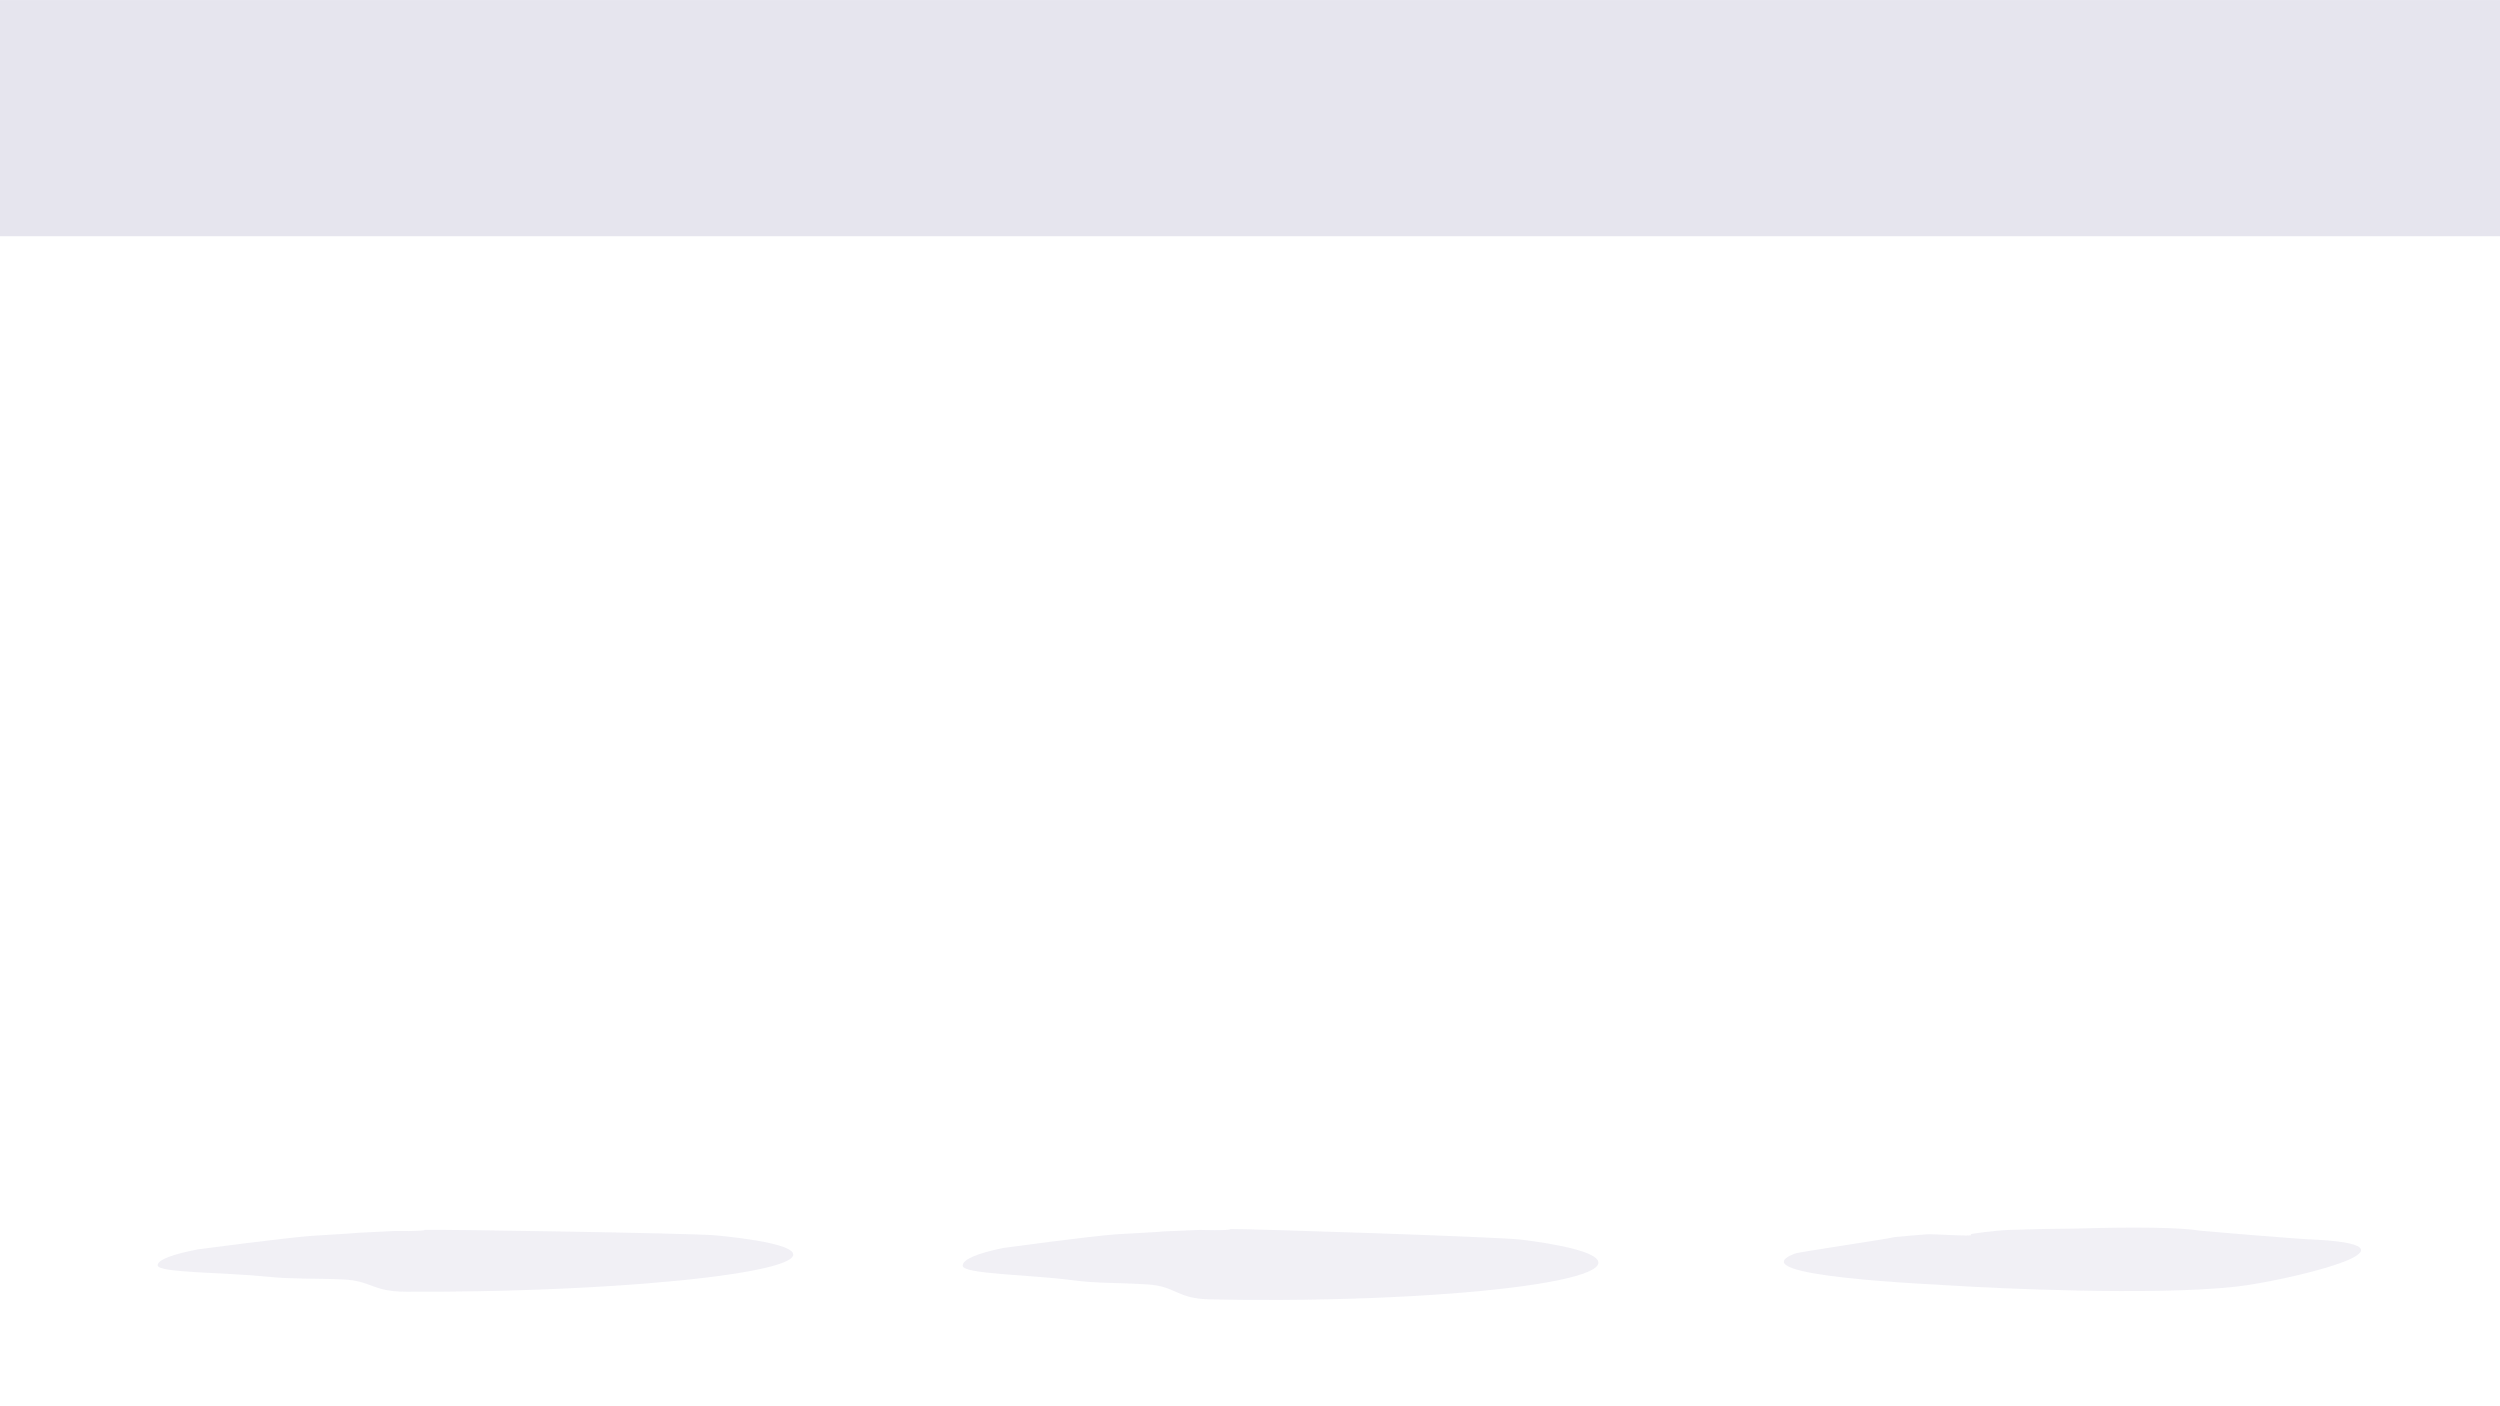 <svg id="background" xmlns="http://www.w3.org/2000/svg" width="2688" height="1512" viewBox="0 0 2688 1512">
  <rect id="Rectangle_1" data-name="Rectangle 1" width="2688" height="1512" fill="#fff"/>
  <rect id="Rectangle_2" data-name="Rectangle 2" width="2688" height="253.959" transform="translate(0 .041)" fill="#cfccdf" opacity="0.5" style="mix-blend-mode: multiply;isolation: isolate"/>
  <g id="Group_5" data-name="Group 5">
    <g id="Group_1" data-name="Group 1">
      <path id="Path_1" data-name="Path 1" d="M0,1398.092,54.766,1512H59.7L0,1387.8Z" fill="#fff"/>
      <path id="Path_2" data-name="Path 2" d="M42.794,1154.644,213.342,1512H218.2L47.761,1154.772Z" fill="#fff"/>
      <path id="Path_3" data-name="Path 3" d="M202.344,1158.744,369.69,1512h4.786L207.241,1158.869Z" fill="#fff"/>
      <path id="Path_4" data-name="Path 4" d="M359.668,1162.786,523.872,1512H528.6L364.481,1162.909Z" fill="#fff"/>
      <path id="Path_5" data-name="Path 5" d="M514.783,1166.771,675.93,1512H680.6L519.529,1166.893Z" fill="#fff"/>
      <path id="Path_6" data-name="Path 6" d="M667.749,1170.7,825.907,1512h4.6L672.444,1170.822Z" fill="#fff"/>
      <path id="Path_7" data-name="Path 7" d="M818.61,1174.577,973.859,1512h4.53L823.242,1174.7Z" fill="#fff"/>
      <path id="Path_8" data-name="Path 8" d="M967.411,1178.4,1119.8,1512h4.469L971.979,1178.518Z" fill="#fff"/>
      <path id="Path_9" data-name="Path 9" d="M1114.207,1182.172,1263.793,1512h4.419L1118.7,1182.287Z" fill="#fff"/>
      <path id="Path_10" data-name="Path 10" d="M1259.01,1185.892,1405.864,1512h4.36l-146.783-325.994Z" fill="#fff"/>
      <path id="Path_11" data-name="Path 11" d="M1401.874,1189.563,1546.056,1512h4.3l-144.1-322.325Z" fill="#fff"/>
      <path id="Path_12" data-name="Path 12" d="M1542.838,1193.184,1684.417,1512h4.238l-141.488-318.7Z" fill="#fff"/>
      <path id="Path_13" data-name="Path 13" d="M1681.94,1196.758,1820.961,1512h4.193l-138.943-315.132Z" fill="#fff"/>
      <path id="Path_14" data-name="Path 14" d="M1819.229,1200.285,1955.737,1512h4.137l-136.443-311.606Z" fill="#fff"/>
      <path id="Path_15" data-name="Path 15" d="M1954.716,1203.767,2088.775,1512h4.086l-133.984-308.127Z" fill="#fff"/>
      <path id="Path_16" data-name="Path 16" d="M2088.447,1207.2,2220.109,1512h4.034l-131.589-304.692Z" fill="#fff"/>
      <path id="Path_17" data-name="Path 17" d="M2220.457,1210.594,2349.783,1512h3.972l-129.244-301.3Z" fill="#fff"/>
      <path id="Path_18" data-name="Path 18" d="M2350.79,1213.943,2477.81,1512h3.93l-126.959-297.955Z" fill="#fff"/>
      <path id="Path_19" data-name="Path 19" d="M2479.456,1217.248,2604.226,1512h3.881L2483.4,1217.35Z" fill="#fff"/>
      <path id="Path_20" data-name="Path 20" d="M2610.4,1220.613l-3.9-.1,81.5,193.83V1405.2Z" fill="#fff"/>
    </g>
    <g id="Group_4" data-name="Group 4">
      <g id="Group_2" data-name="Group 2">
        <path id="Path_21" data-name="Path 21" d="M0,1398.092,54.766,1512H59.7L0,1387.8Z" fill="#fff"/>
        <path id="Path_22" data-name="Path 22" d="M42.794,1154.644,213.342,1512H218.2L47.761,1154.772Z" fill="#fff"/>
        <path id="Path_23" data-name="Path 23" d="M202.344,1158.744,369.69,1512h4.786L207.241,1158.869Z" fill="#fff"/>
        <path id="Path_24" data-name="Path 24" d="M359.668,1162.786,523.872,1512H528.6L364.481,1162.909Z" fill="#fff"/>
        <path id="Path_25" data-name="Path 25" d="M514.783,1166.771,675.93,1512H680.6L519.529,1166.893Z" fill="#fff"/>
        <path id="Path_26" data-name="Path 26" d="M667.749,1170.7,825.907,1512h4.6L672.444,1170.822Z" fill="#fff"/>
        <path id="Path_27" data-name="Path 27" d="M818.61,1174.577,973.859,1512h4.53L823.242,1174.7Z" fill="#fff"/>
        <path id="Path_28" data-name="Path 28" d="M967.411,1178.4,1119.8,1512h4.469L971.979,1178.518Z" fill="#fff"/>
        <path id="Path_29" data-name="Path 29" d="M1114.207,1182.172,1263.793,1512h4.419L1118.7,1182.287Z" fill="#fff"/>
        <path id="Path_30" data-name="Path 30" d="M1259.01,1185.892,1405.864,1512h4.36l-146.783-325.994Z" fill="#fff"/>
        <path id="Path_31" data-name="Path 31" d="M1401.874,1189.563,1546.056,1512h4.3l-144.1-322.325Z" fill="#fff"/>
        <path id="Path_32" data-name="Path 32" d="M1542.838,1193.184,1684.417,1512h4.238l-141.488-318.7Z" fill="#fff"/>
        <path id="Path_33" data-name="Path 33" d="M1681.94,1196.758,1820.961,1512h4.193l-138.943-315.132Z" fill="#fff"/>
        <path id="Path_34" data-name="Path 34" d="M1819.229,1200.285,1955.737,1512h4.137l-136.443-311.606Z" fill="#fff"/>
        <path id="Path_35" data-name="Path 35" d="M1954.716,1203.767,2088.775,1512h4.086l-133.984-308.127Z" fill="#fff"/>
        <path id="Path_36" data-name="Path 36" d="M2088.447,1207.2,2220.109,1512h4.034l-131.589-304.692Z" fill="#fff"/>
        <path id="Path_37" data-name="Path 37" d="M2220.457,1210.594,2349.783,1512h3.972l-129.244-301.3Z" fill="#fff"/>
        <path id="Path_38" data-name="Path 38" d="M2350.79,1213.943,2477.81,1512h3.93l-126.959-297.955Z" fill="#fff"/>
        <path id="Path_39" data-name="Path 39" d="M2479.456,1217.248,2604.226,1512h3.881L2483.4,1217.35Z" fill="#fff"/>
        <path id="Path_40" data-name="Path 40" d="M2610.4,1220.613l-3.9-.1,81.5,193.83V1405.2Z" fill="#fff"/>
      </g>
      <g id="Group_3" data-name="Group 3">
        <path id="Path_41" data-name="Path 41" d="M2688,1501.954,2683.135,1512H2688Z" fill="#fff"/>
        <path id="Path_42" data-name="Path 42" d="M2688,1167.442,2522.379,1512h4.936L2688,1177.788Z" fill="#fff"/>
        <path id="Path_43" data-name="Path 43" d="M2534.32,1154.772,2363.886,1512h4.854l170.548-357.356Z" fill="#fff"/>
        <path id="Path_44" data-name="Path 44" d="M2374.84,1158.869,2207.6,1512h4.786l167.346-353.256Z" fill="#fff"/>
        <path id="Path_45" data-name="Path 45" d="M2217.6,1162.909,2053.478,1512h4.731l164.2-349.214Z" fill="#fff"/>
        <path id="Path_46" data-name="Path 46" d="M2062.552,1166.893,1901.485,1512h4.666L2067.3,1166.771Z" fill="#fff"/>
        <path id="Path_47" data-name="Path 47" d="M1909.637,1170.822,1751.57,1512h4.6l158.158-341.3Z" fill="#fff"/>
        <path id="Path_48" data-name="Path 48" d="M1758.839,1174.7,1603.692,1512h4.53l155.249-337.423Z" fill="#fff"/>
        <path id="Path_49" data-name="Path 49" d="M1610.1,1178.518,1457.809,1512h4.469l152.392-333.6Z" fill="#fff"/>
        <path id="Path_50" data-name="Path 50" d="M1463.382,1182.287,1313.869,1512h4.419l149.586-329.828Z" fill="#fff"/>
        <path id="Path_51" data-name="Path 51" d="M1318.64,1186.006,1171.857,1512h4.36l146.854-326.108Z" fill="#fff"/>
        <path id="Path_52" data-name="Path 52" d="M1175.821,1189.675,1031.72,1512h4.3l144.182-322.437Z" fill="#fff"/>
        <path id="Path_53" data-name="Path 53" d="M1034.915,1193.3,893.426,1512h4.237l141.58-318.816Z" fill="#fff"/>
        <path id="Path_54" data-name="Path 54" d="M895.87,1196.868,756.926,1512h4.193l139.022-315.242Z" fill="#fff"/>
        <path id="Path_55" data-name="Path 55" d="M758.649,1200.394,622.206,1512h4.137l136.508-311.715Z" fill="#fff"/>
        <path id="Path_56" data-name="Path 56" d="M623.2,1203.873,489.22,1512h4.086l134.059-308.233Z" fill="#fff"/>
        <path id="Path_57" data-name="Path 57" d="M489.527,1207.308,357.938,1512h4.034l131.662-304.8Z" fill="#fff"/>
        <path id="Path_58" data-name="Path 58" d="M357.57,1210.7,228.326,1512H232.3l129.326-301.406Z" fill="#fff"/>
        <path id="Path_59" data-name="Path 59" d="M227.3,1214.045,100.342,1512h3.93l127.019-298.057Z" fill="#fff"/>
        <path id="Path_60" data-name="Path 60" d="M98.686,1217.35,0,1450.51v9.176l102.625-242.438Z" fill="#fff"/>
      </g>
    </g>
  </g>
  <g id="Group_6" data-name="Group 6" opacity="0.3" style="mix-blend-mode: multiply;isolation: isolate">
    <path id="Path_61" data-name="Path 61" d="M2491.25,1332.961c-18.478-.394-127.307-9.8-126.263-9.789-19.612-3.417-71.568-4.092-127.461-2.31-26.634.175-52.507.706-77.26,1.56-14.65.505-41.691,4.133-41.427,4.709.178.19.356.4.532.613,2.866,2.063-40.515-1.124-47.486-.6q-18.308,1.368-35.006,2.991c-5.26,1.808-102.1,15.8-107.327,17.836-62.8,24.457,149.6,32.872,175.759,34.631,30.293,2.037,209.819,10.972,299.657.713C2455.817,1377.5,2618,1340.087,2491.25,1332.961Z" fill="#cfccdf"/>
    <path id="Path_62" data-name="Path 62" d="M814.07,1333.935l-18.989-2.824q-11.6-1.506-25.171-2.828c-23.88-2.322-295.724-6.512-313.143-5.942-.694,1.729-32.672,1.232-32.979,1.245q-20.018.859-39.018,1.932c-.1.382-41.9,2.676-50.61,3.346-29.57,2.271-121.133,14.42-121.133,14.42-27.779,5.354-43.6,11.256-43.5,17.252.139,8.1,71.279,7.334,119.758,12.317,24.7,2.539,45.947,1.372,79.39,2.791,30.76,1.3,31.169,13,67.238,13.188,24.408.127,49.8-.02,75.874-.466,67.44-1.156,130.283-4.159,183.187-8.391,95.13-7.609,158.123-19.191,157.918-31.146C852.8,1343.218,838.772,1338.166,814.07,1333.935Z" fill="#cfccdf"/>
    <path id="Path_63" data-name="Path 63" d="M1680.041,1340.007l-18.935-3.505q-11.571-1.891-25.117-3.6c-23.836-3-295.573-11.81-313-11.416-.726,1.963-32.692.922-33,.933q-20.032.686-39.049,1.628c-.109.434-41.94,2.435-50.665,3.071-29.608,2.156-121.381,14.67-121.381,14.67-27.873,5.7-43.8,12.2-43.8,19.052-.008,9.255,71.137,9.427,119.521,15.834,24.652,3.264,45.916,2.246,79.33,4.361,30.733,1.945,30.93,15.3,66.992,16.051,24.4.507,49.8.714,75.874.59,67.453-.321,130.344-2.82,183.319-6.868,95.256-7.279,158.453-19.57,158.465-33.221C1718.6,1351.178,1704.664,1345.2,1680.041,1340.007Z" fill="#cfccdf"/>
  </g>
</svg>
